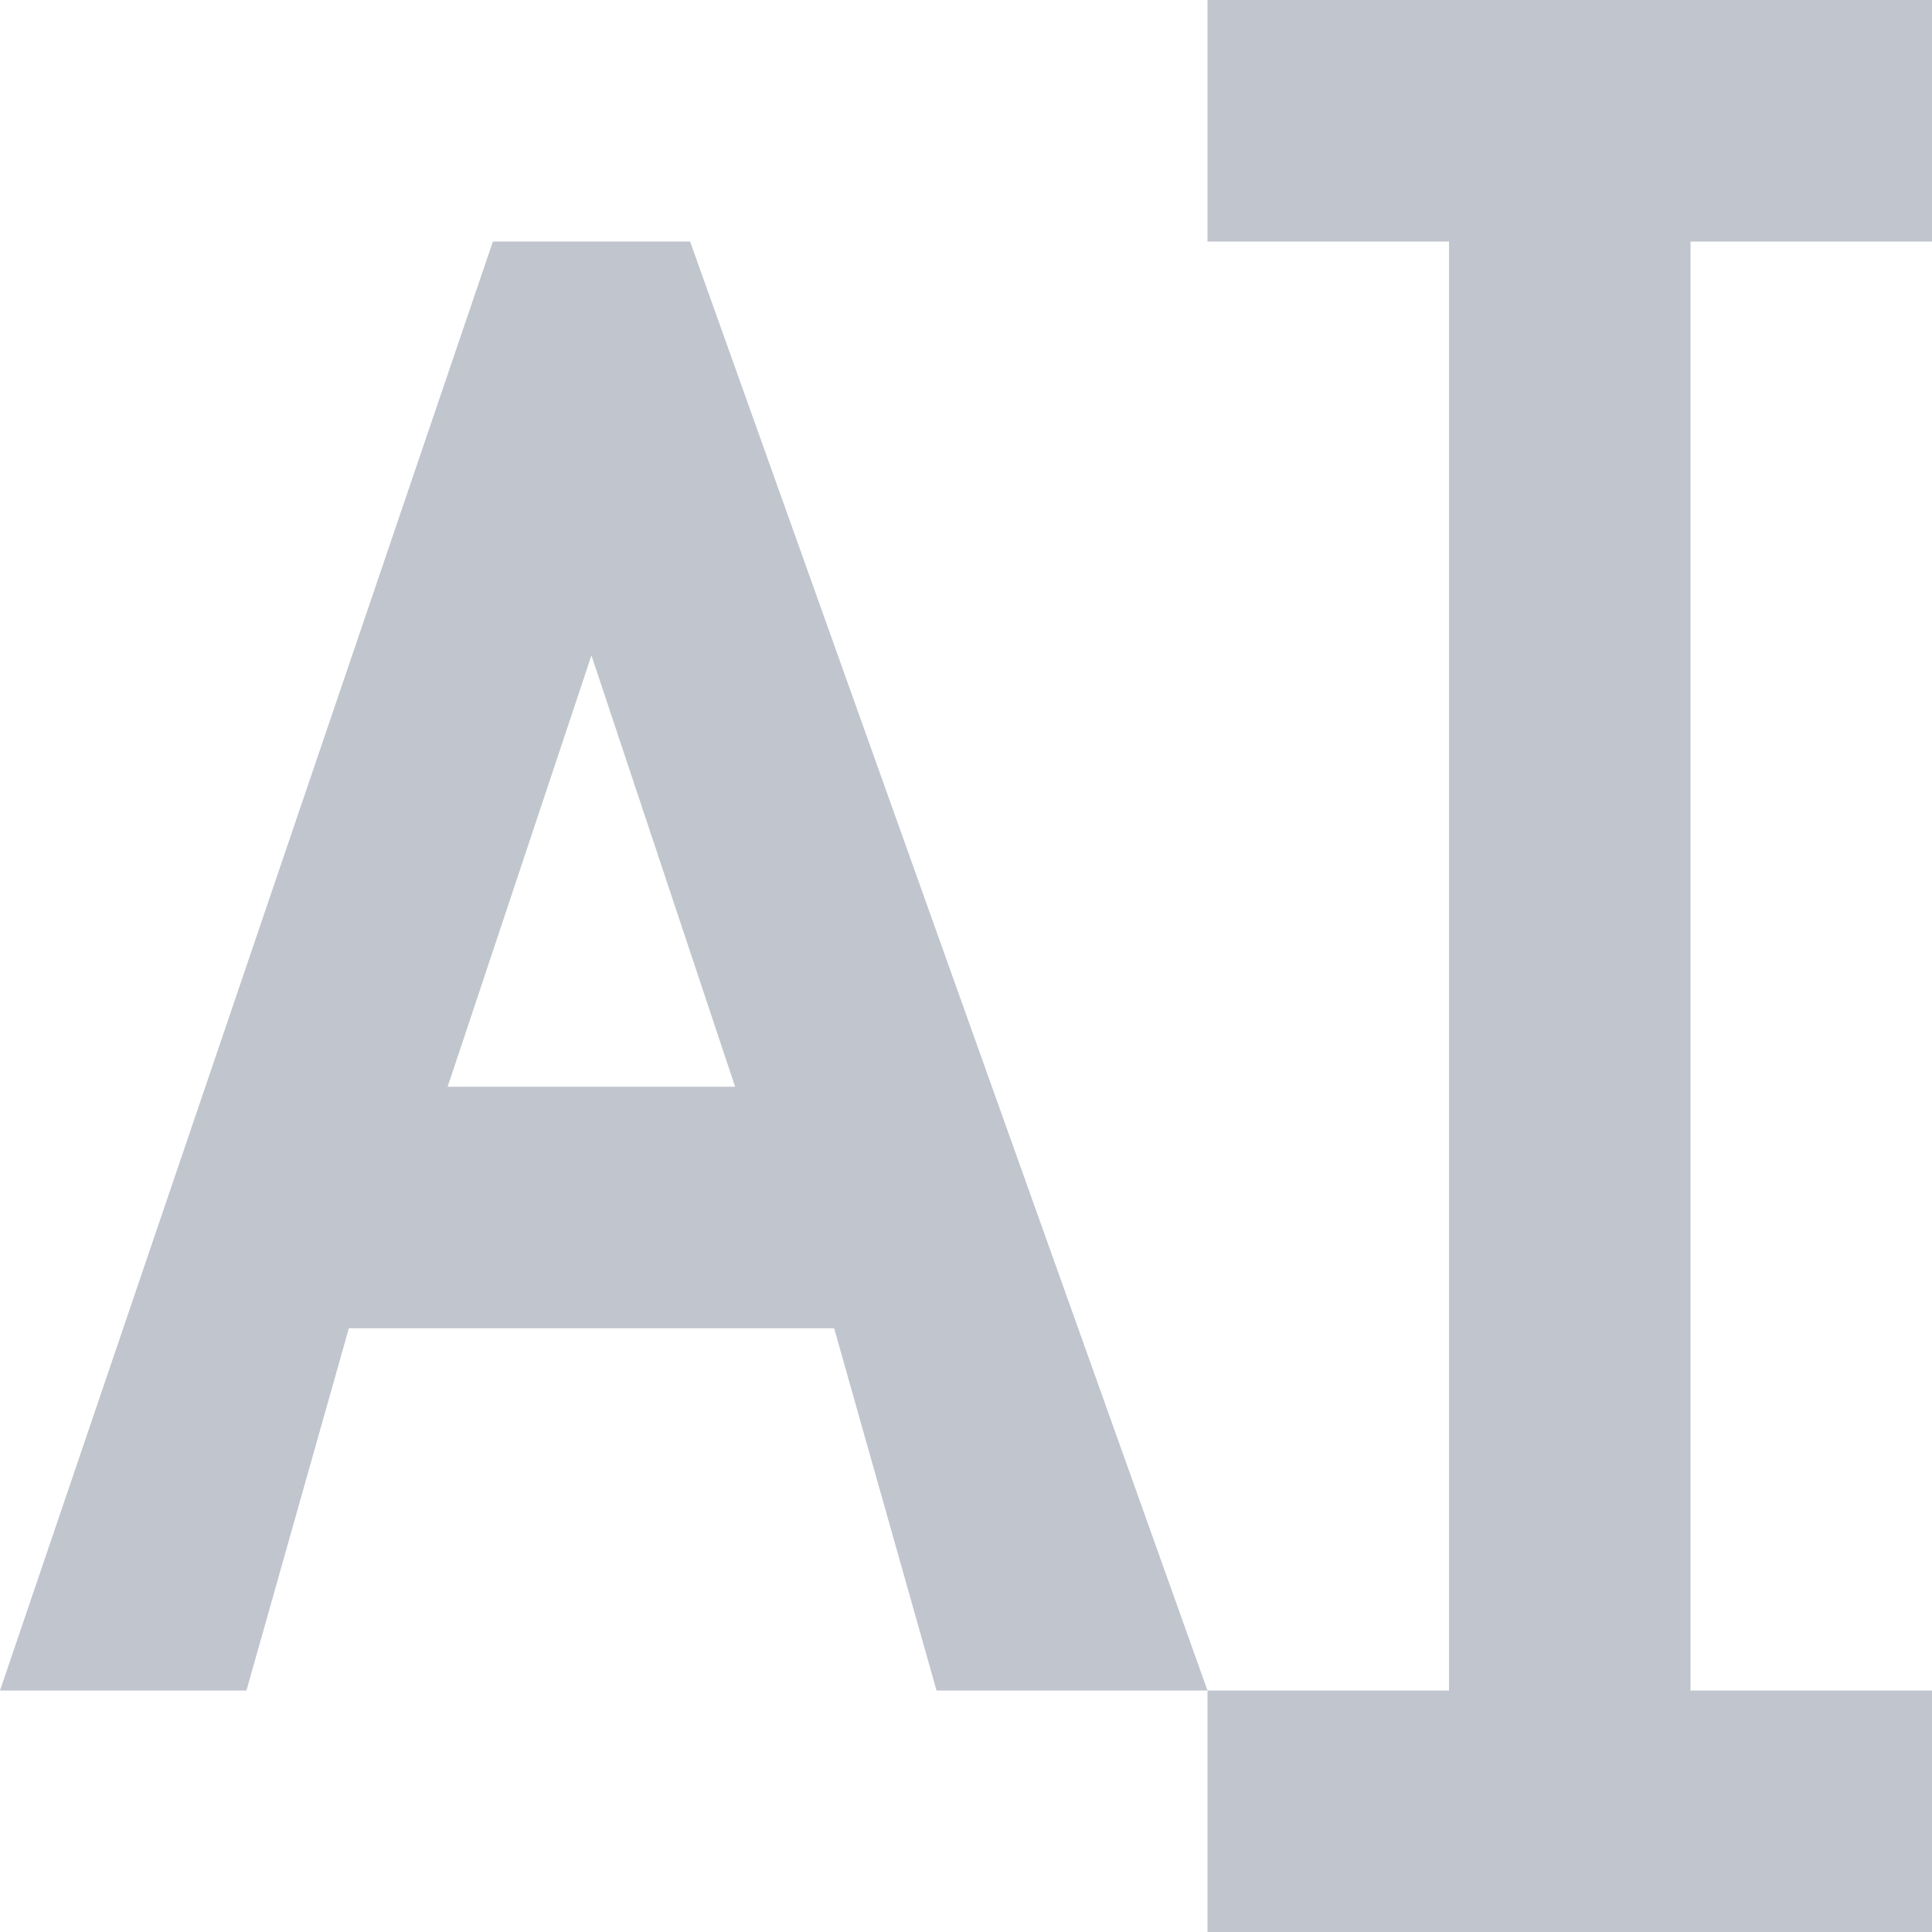 <svg xmlns="http://www.w3.org/2000/svg" width="16" height="16" version="1.1">
 <defs>
  <style id="current-color-scheme" type="text/css">
   .ColorScheme-Text { color:#c0c5ce; } .ColorScheme-Highlight { color:#4285f4; }
  </style>
 </defs>
 <path style="fill:currentColor" class="ColorScheme-Text" d="M 10,0 V 2 H 12 V 14 H 10 V 16 H 16 V 14 H 14 V 2 H 16 V 0 Z M 10,14 5.715,2 H 4.082 L 0,14 H 2.041 L 2.889,11 H 6.908 L 7.756,14 Z M 4.898,5.428 6.088,9 H 3.707 Z"/>
</svg>
